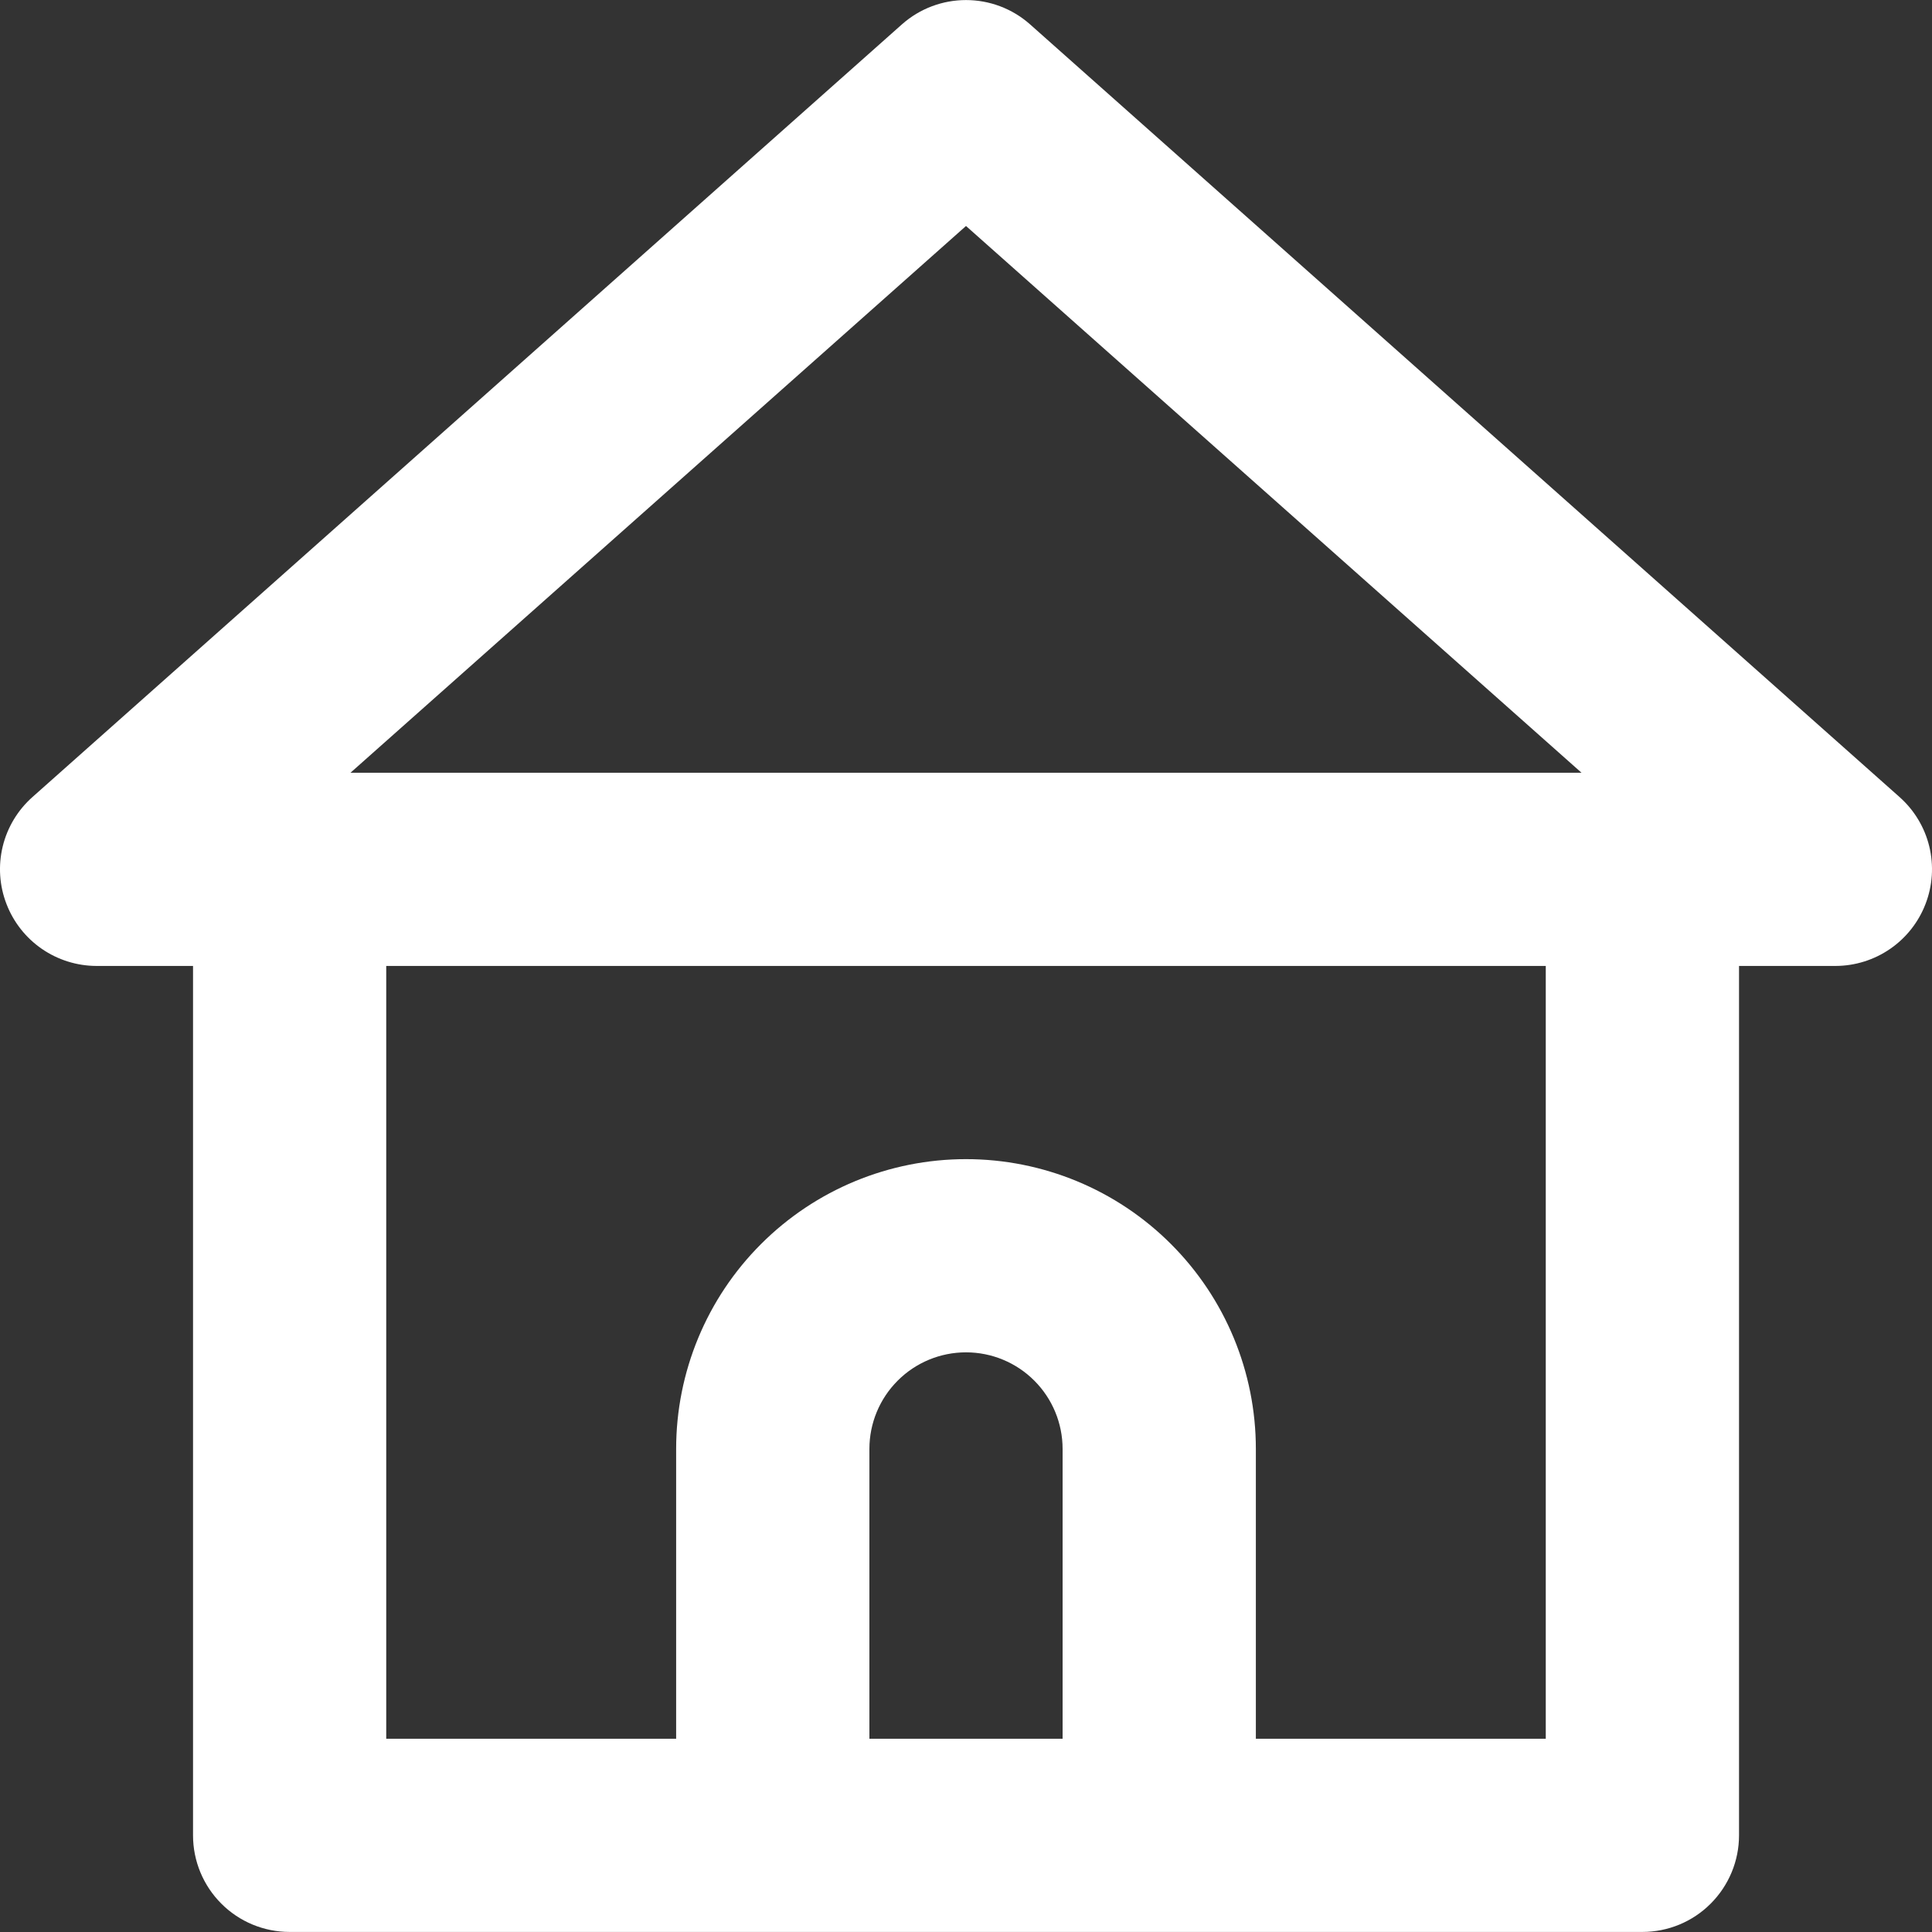 <svg width="34" height="34" viewBox="0 0 34 34" fill="none" xmlns="http://www.w3.org/2000/svg">
<rect x="0" y="0" width="34" height="34" fill="#333333" stroke="none"/>
<path d="M33.426 14.024L18.122 0.424C17.812 0.151 17.413 0.001 17 0.001C16.587 0.001 16.188 0.151 15.878 0.424L0.574 14.024C0.314 14.254 0.13 14.558 0.048 14.895C-0.034 15.233 -0.011 15.587 0.115 15.911C0.238 16.23 0.455 16.505 0.737 16.699C1.019 16.893 1.354 16.998 1.696 16.999H3.397V32.299C3.397 32.75 3.576 33.182 3.895 33.501C4.213 33.82 4.646 33.999 5.097 33.999H28.903C29.354 33.999 29.787 33.82 30.105 33.501C30.424 33.182 30.604 32.75 30.604 32.299V16.999H32.304C32.647 16.998 32.981 16.893 33.263 16.699C33.545 16.505 33.762 16.23 33.885 15.911C34.011 15.587 34.034 15.233 33.952 14.895C33.87 14.558 33.686 14.254 33.426 14.024ZM18.7 30.599H15.3V25.499C15.3 25.048 15.479 24.616 15.798 24.297C16.116 23.978 16.549 23.799 17 23.799C17.451 23.799 17.884 23.978 18.202 24.297C18.521 24.616 18.7 25.048 18.7 25.499V30.599ZM27.203 30.599H22.101V25.499C22.101 24.146 21.564 22.849 20.607 21.893C19.651 20.936 18.353 20.399 17 20.399C15.647 20.399 14.35 20.936 13.393 21.893C12.436 22.849 11.899 24.146 11.899 25.499V30.599H6.797V16.999H27.203V30.599ZM6.168 13.599L17 3.977L27.832 13.599H6.168Z" fill="white"/>
</svg>
